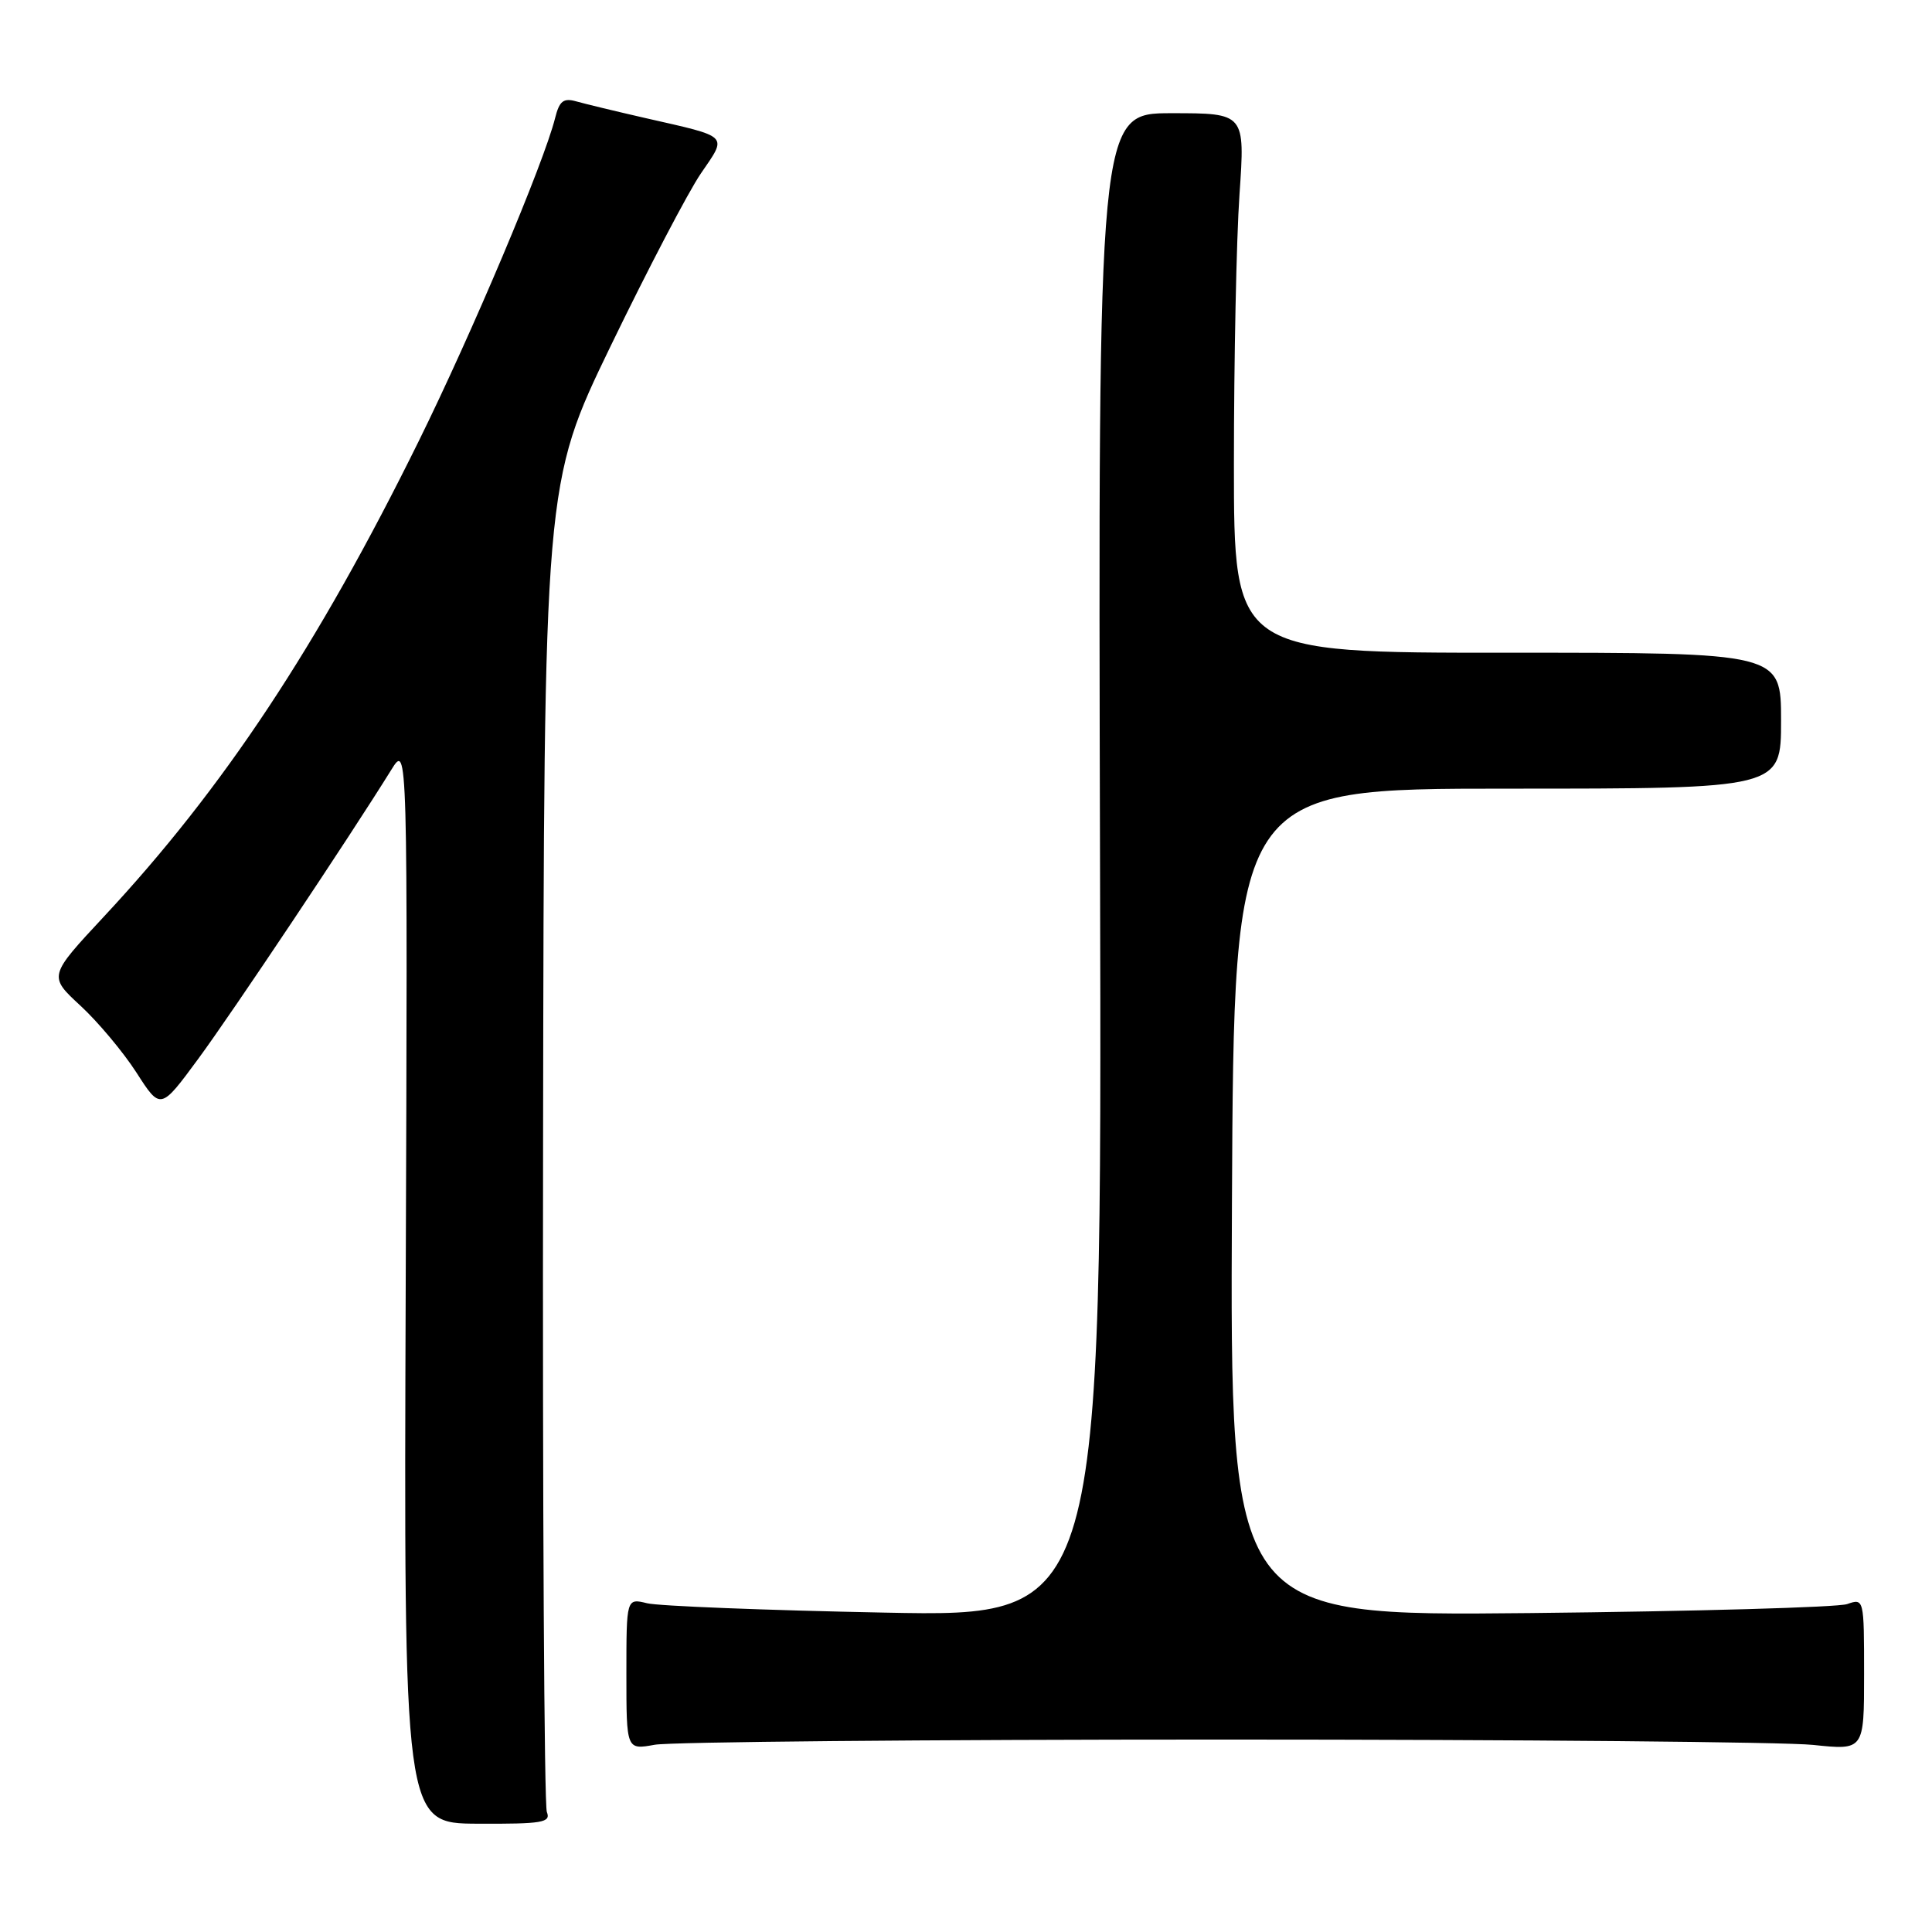 <?xml version="1.0" encoding="UTF-8" standalone="no"?>
<!DOCTYPE svg PUBLIC "-//W3C//DTD SVG 1.1//EN" "http://www.w3.org/Graphics/SVG/1.1/DTD/svg11.dtd" >
<svg xmlns="http://www.w3.org/2000/svg" xmlns:xlink="http://www.w3.org/1999/xlink" version="1.1" viewBox="0 0 256 256">
 <g >
 <path fill="currentColor"
d=" M 72.46 240.10 C 72.11 239.22 71.88 199.26 71.96 151.30 C 72.09 64.11 72.09 64.11 80.94 45.80 C 85.81 35.74 91.17 25.48 92.86 23.00 C 96.40 17.82 96.79 18.21 85.50 15.64 C 81.65 14.76 77.55 13.77 76.38 13.44 C 74.66 12.95 74.12 13.37 73.55 15.66 C 72.05 21.62 62.55 44.13 55.46 58.50 C 42.07 85.64 29.62 104.45 13.80 121.42 C 6.42 129.34 6.42 129.34 10.65 133.25 C 12.98 135.40 16.32 139.39 18.08 142.12 C 21.27 147.09 21.27 147.09 26.27 140.30 C 30.77 134.19 46.26 111.00 51.85 102.00 C 54.02 98.50 54.02 98.50 53.76 170.05 C 53.50 241.61 53.50 241.61 63.30 241.65 C 71.89 241.69 73.02 241.50 72.46 240.10 Z  M 162.00 230.50 C 201.32 230.50 236.54 230.82 240.25 231.21 C 247.00 231.92 247.00 231.92 247.00 221.85 C 247.00 211.83 246.99 211.77 244.75 212.55 C 243.51 212.98 224.61 213.51 202.74 213.74 C 162.98 214.14 162.98 214.14 163.24 159.32 C 163.50 104.50 163.50 104.50 199.75 104.50 C 236.00 104.50 236.00 104.50 236.00 95.49 C 236.00 86.48 236.00 86.48 199.75 86.49 C 163.50 86.50 163.50 86.50 163.50 61.50 C 163.50 47.75 163.83 31.66 164.24 25.75 C 164.98 15.00 164.98 15.00 155.24 15.00 C 145.50 15.00 145.50 15.00 145.76 114.63 C 146.02 214.25 146.02 214.25 117.26 213.68 C 101.44 213.37 87.26 212.81 85.75 212.44 C 83.00 211.77 83.00 211.77 83.00 221.82 C 83.00 231.87 83.00 231.87 86.75 231.19 C 88.81 230.81 122.67 230.50 162.00 230.50 Z "/>
</g>
</svg>
